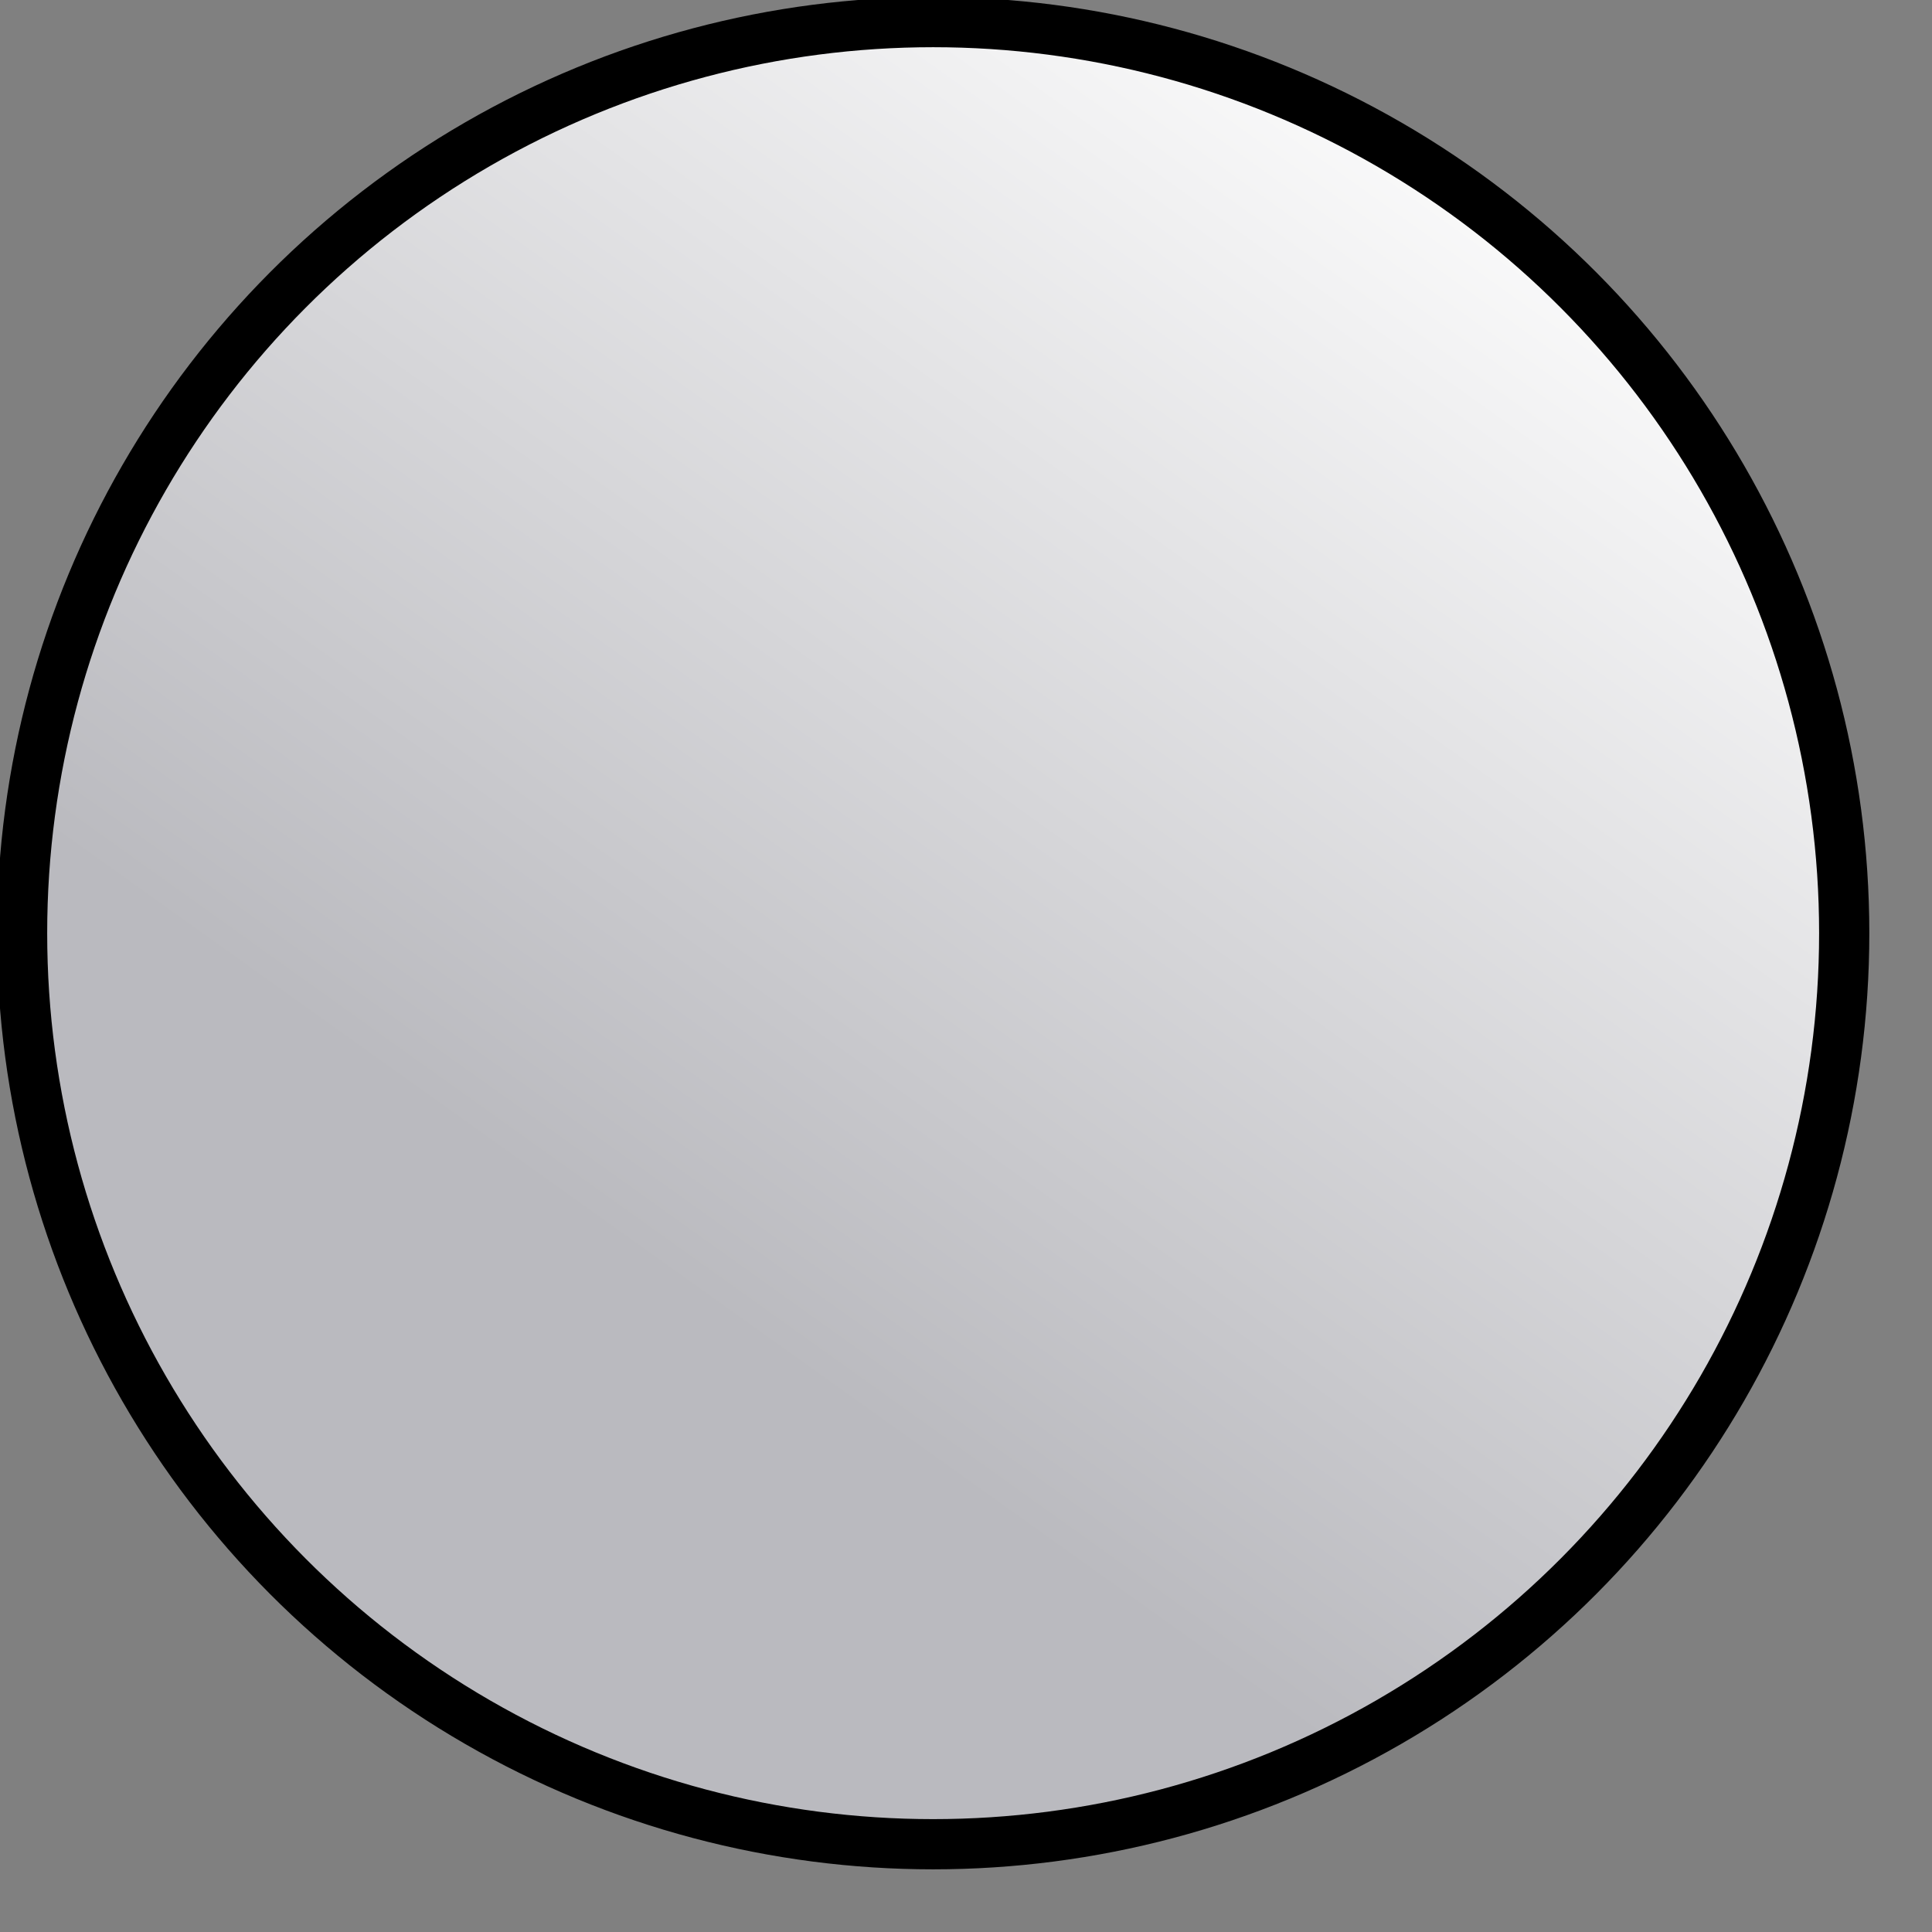 <?xml version="1.0" encoding="UTF-8" standalone="no"?>
<!DOCTYPE svg PUBLIC "-//W3C//DTD SVG 1.1//EN" "http://www.w3.org/Graphics/SVG/1.1/DTD/svg11.dtd">
<svg width="100%" height="100%" viewBox="0 0 25 25" version="1.1" xmlns="http://www.w3.org/2000/svg" xmlns:xlink="http://www.w3.org/1999/xlink" xml:space="preserve" xmlns:serif="http://www.serif.com/" style="fill-rule:evenodd;clip-rule:evenodd;stroke-linecap:round;stroke-linejoin:round;stroke-miterlimit:1.5;">
    <rect x="0" y="0" width="25" height="25" fill="#808080" stroke="none"/>
    <g transform="matrix(1,0,0,1,-140.34,-155.607)">
        <g transform="matrix(0.078,0,0,0.078,119.216,134.533)">
            <circle cx="425.627" cy="424.989" r="151.143" style="fill:url(#_Linear1);stroke:black;stroke-width:8.33px;"/>
        </g>
    </g>
    <defs>
        <linearGradient id="_Linear1" x1="0" y1="0" x2="1" y2="0" gradientUnits="userSpaceOnUse" gradientTransform="matrix(-143.125,198.487,-198.487,-143.125,526.329,285.147)"><stop offset="0" style="stop-color:white;stop-opacity:1"/><stop offset="1" style="stop-color:rgb(186,186,191);stop-opacity:1"/></linearGradient>
    </defs>
</svg>
